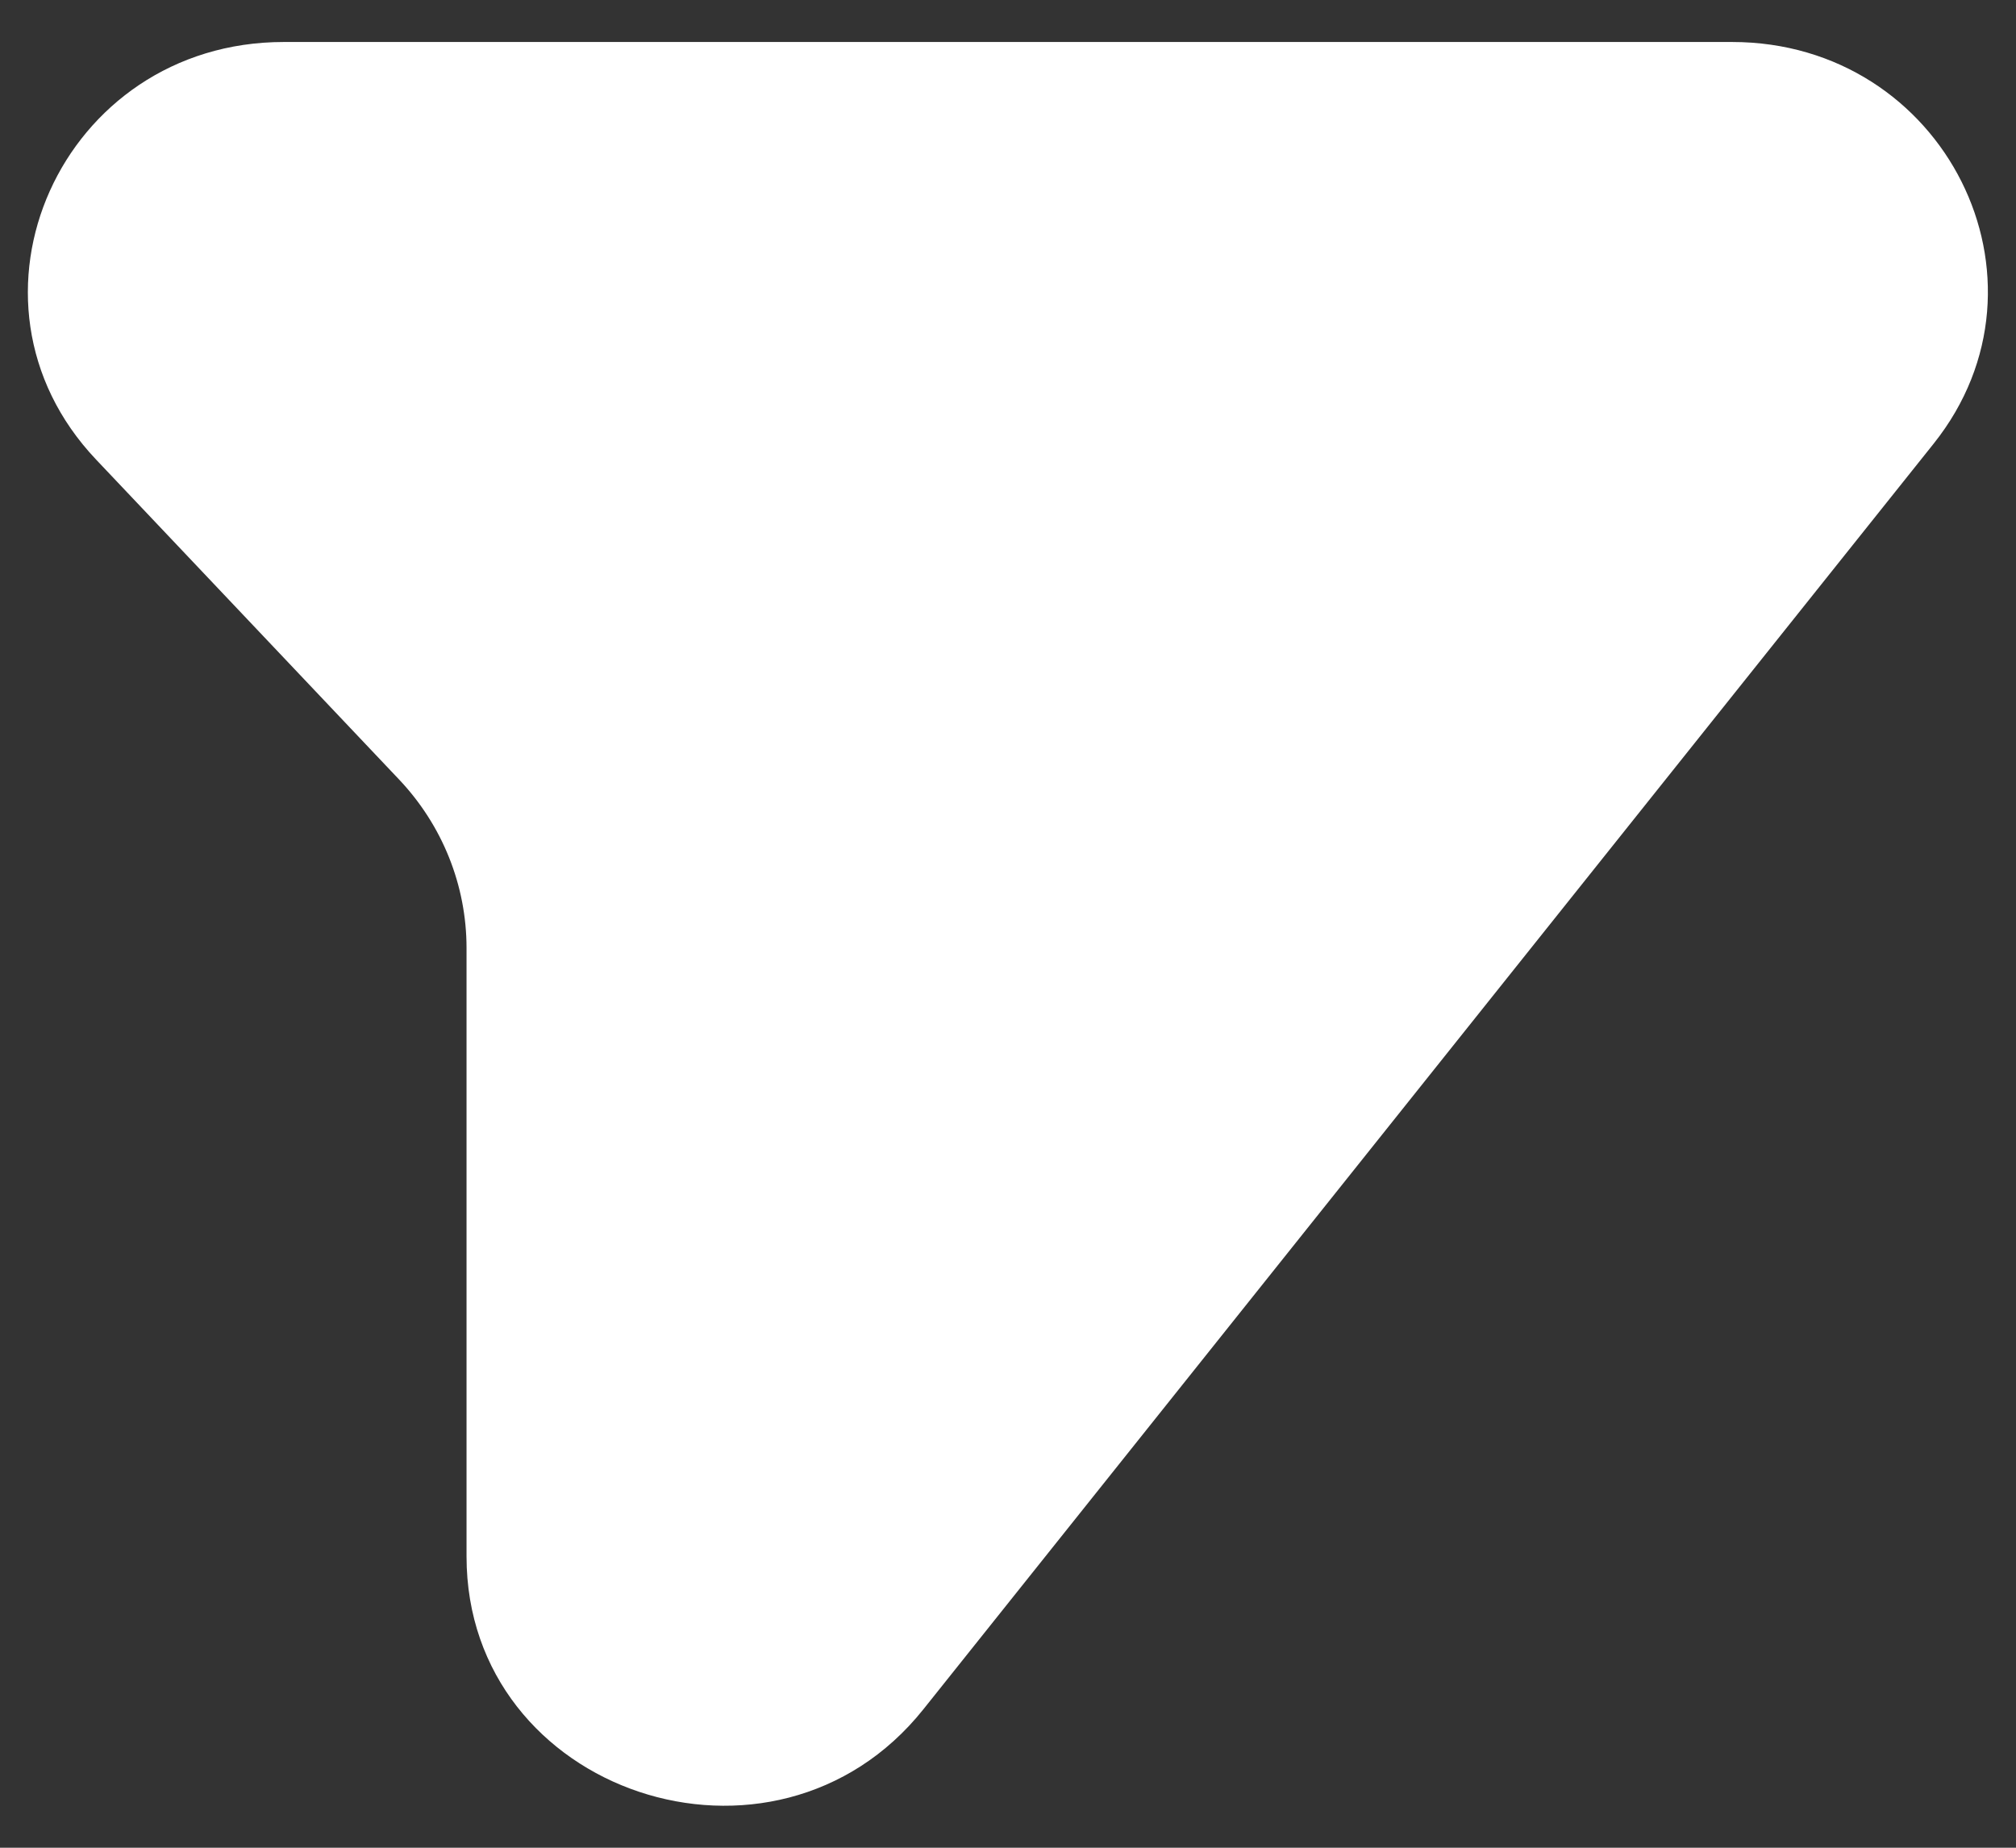 <svg xmlns="http://www.w3.org/2000/svg" width="12" height="11" viewBox="0 0 12 11" fill="none">
<rect x="0" y="0" width="12" height="11" fill="#333333" stroke="none"/>
<path d="M10.31 0.25H1.689C0.364 0.25 -0.327 1.787 0.572 2.736L2.374 4.639C2.634 4.913 2.777 5.272 2.777 5.644V9.266C2.777 10.676 4.609 11.289 5.497 10.175L11.51 2.641C12.286 1.668 11.575 0.25 10.31 0.25Z" fill="white"/>
</svg>